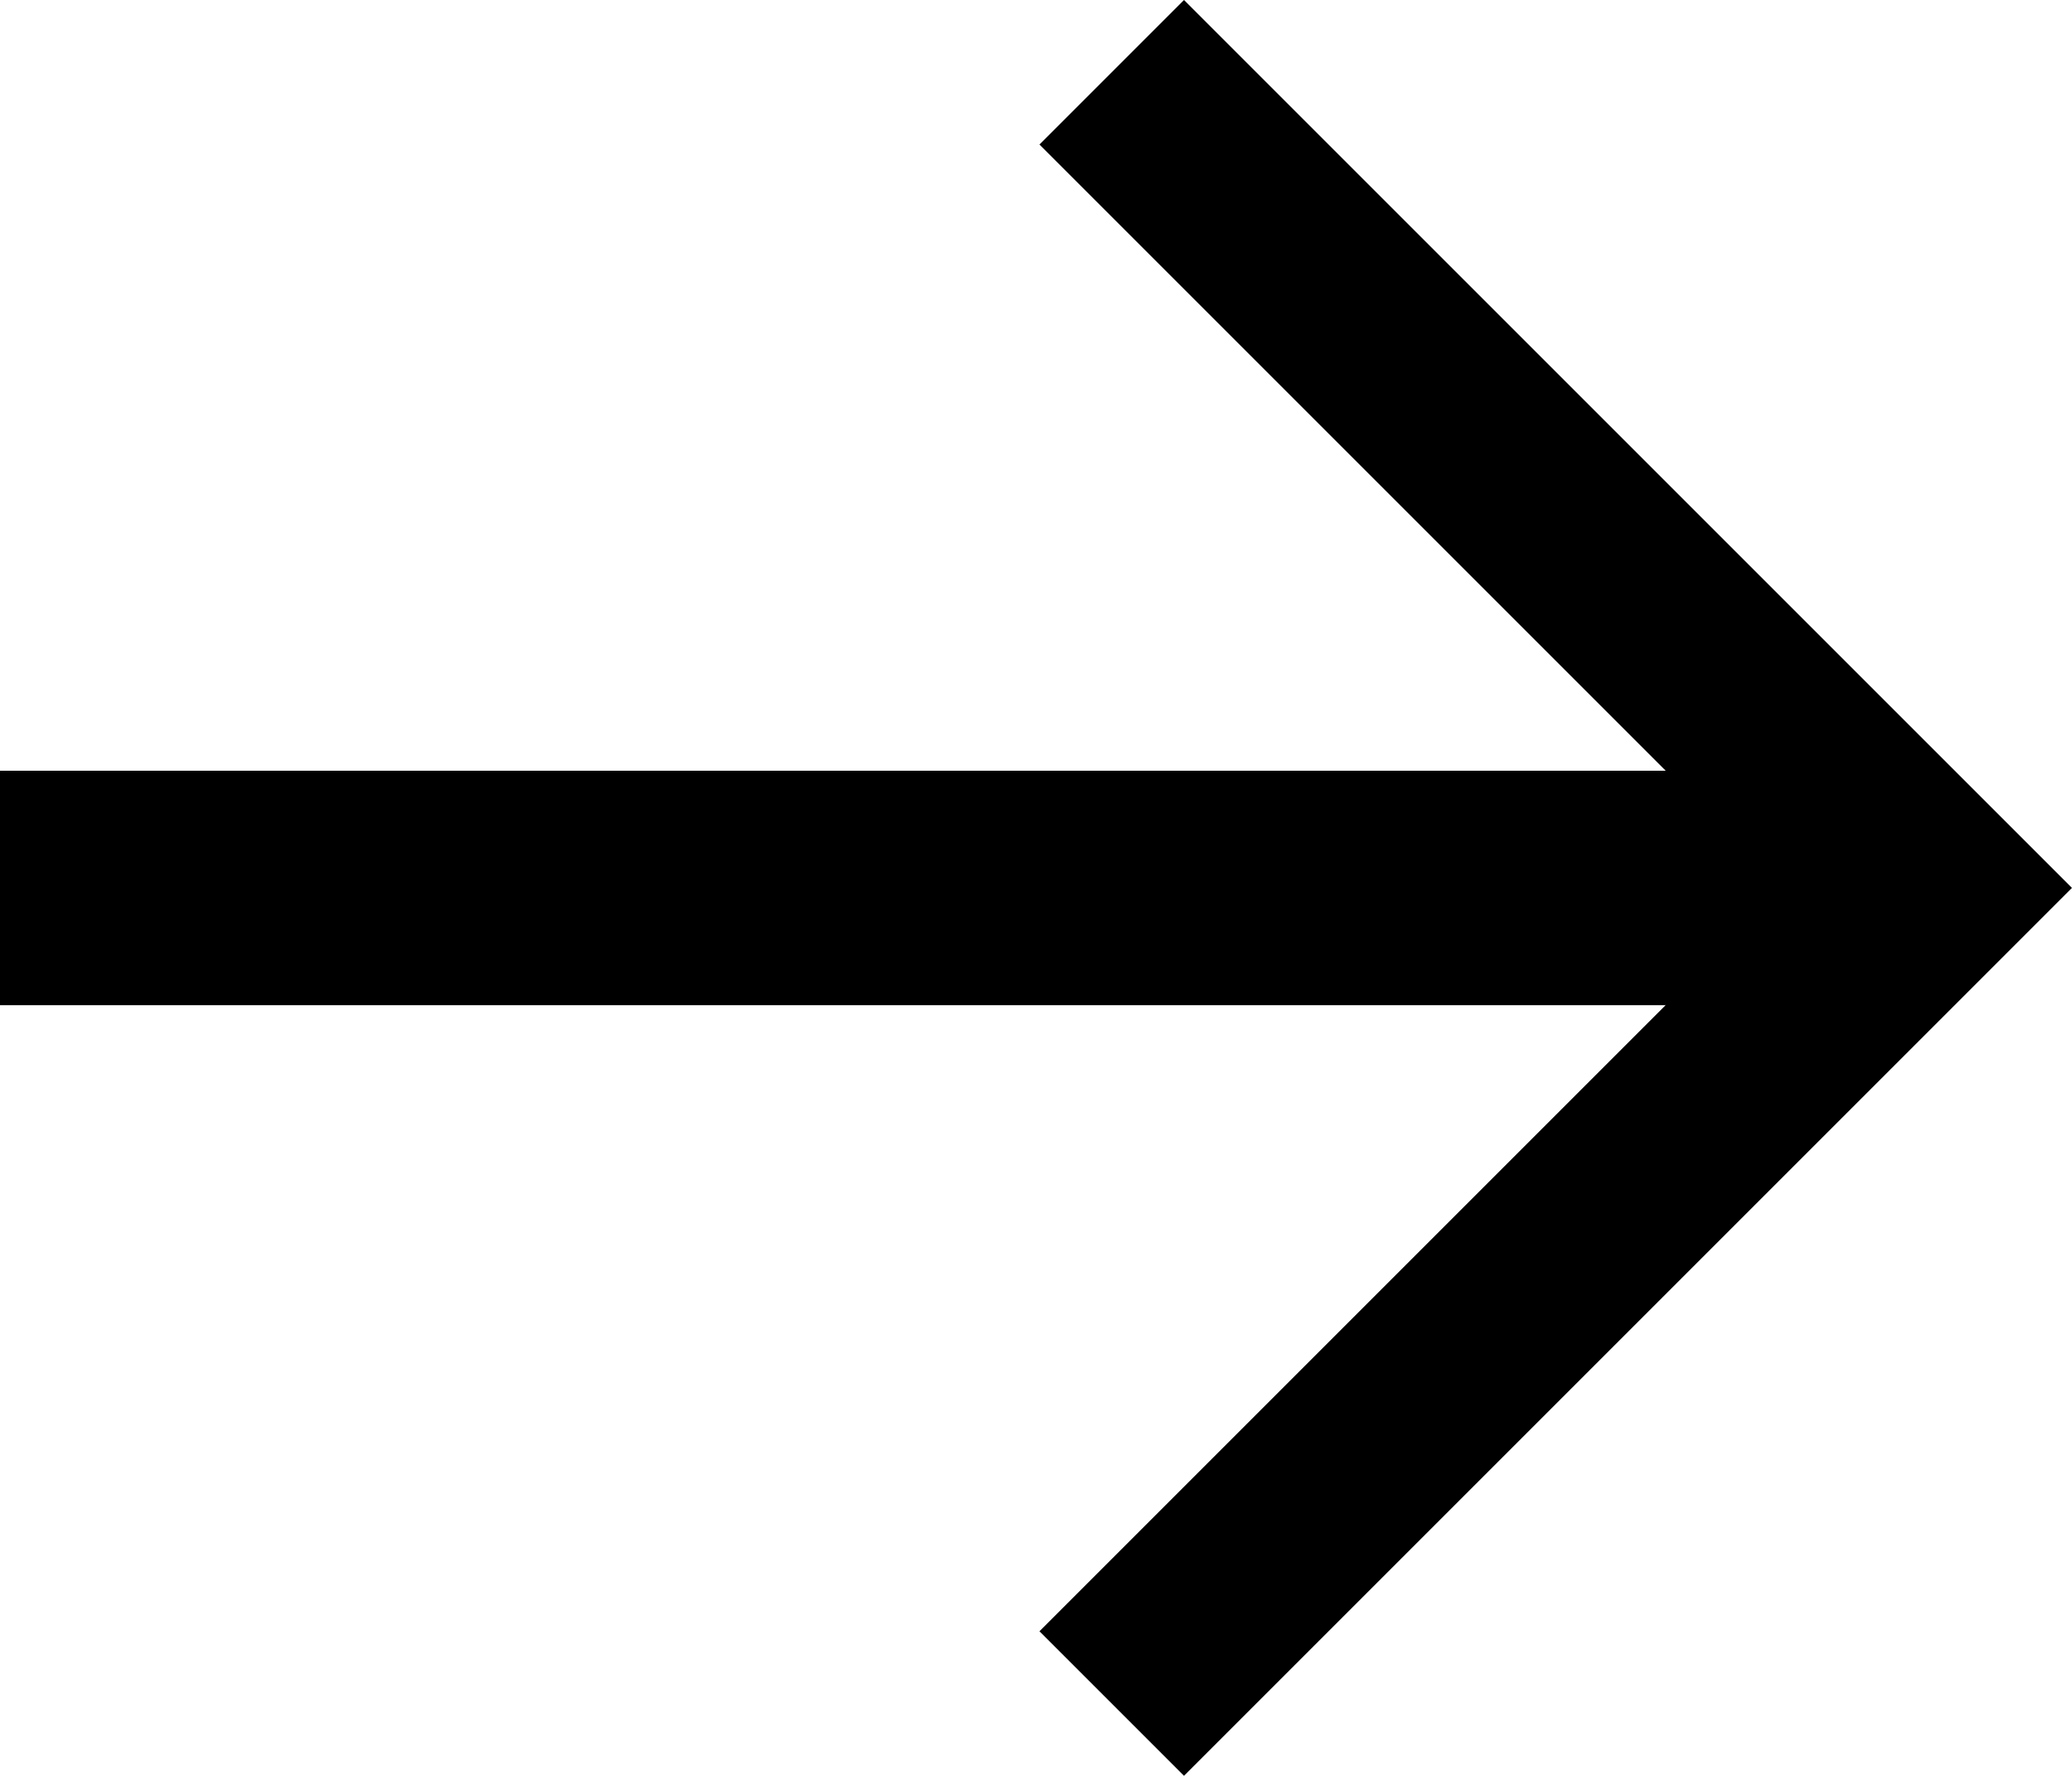 <svg xmlns="http://www.w3.org/2000/svg" width="15.449" height="13.241" viewBox="0 0 15.449 13.241">
  <g id="Group_14" data-name="Group 14" transform="translate(-87.609 -756.094)">
    <path id="Subtraction_1" data-name="Subtraction 1" d="M9.363,9.363H7.839V1.524H0V0H9.363Z" transform="translate(96.437 756.094) rotate(45)"/>
    <rect id="Rectangle_21" data-name="Rectangle 21" width="13.984" height="1.748" transform="translate(87.609 761.841)"/>
  </g>
</svg>
